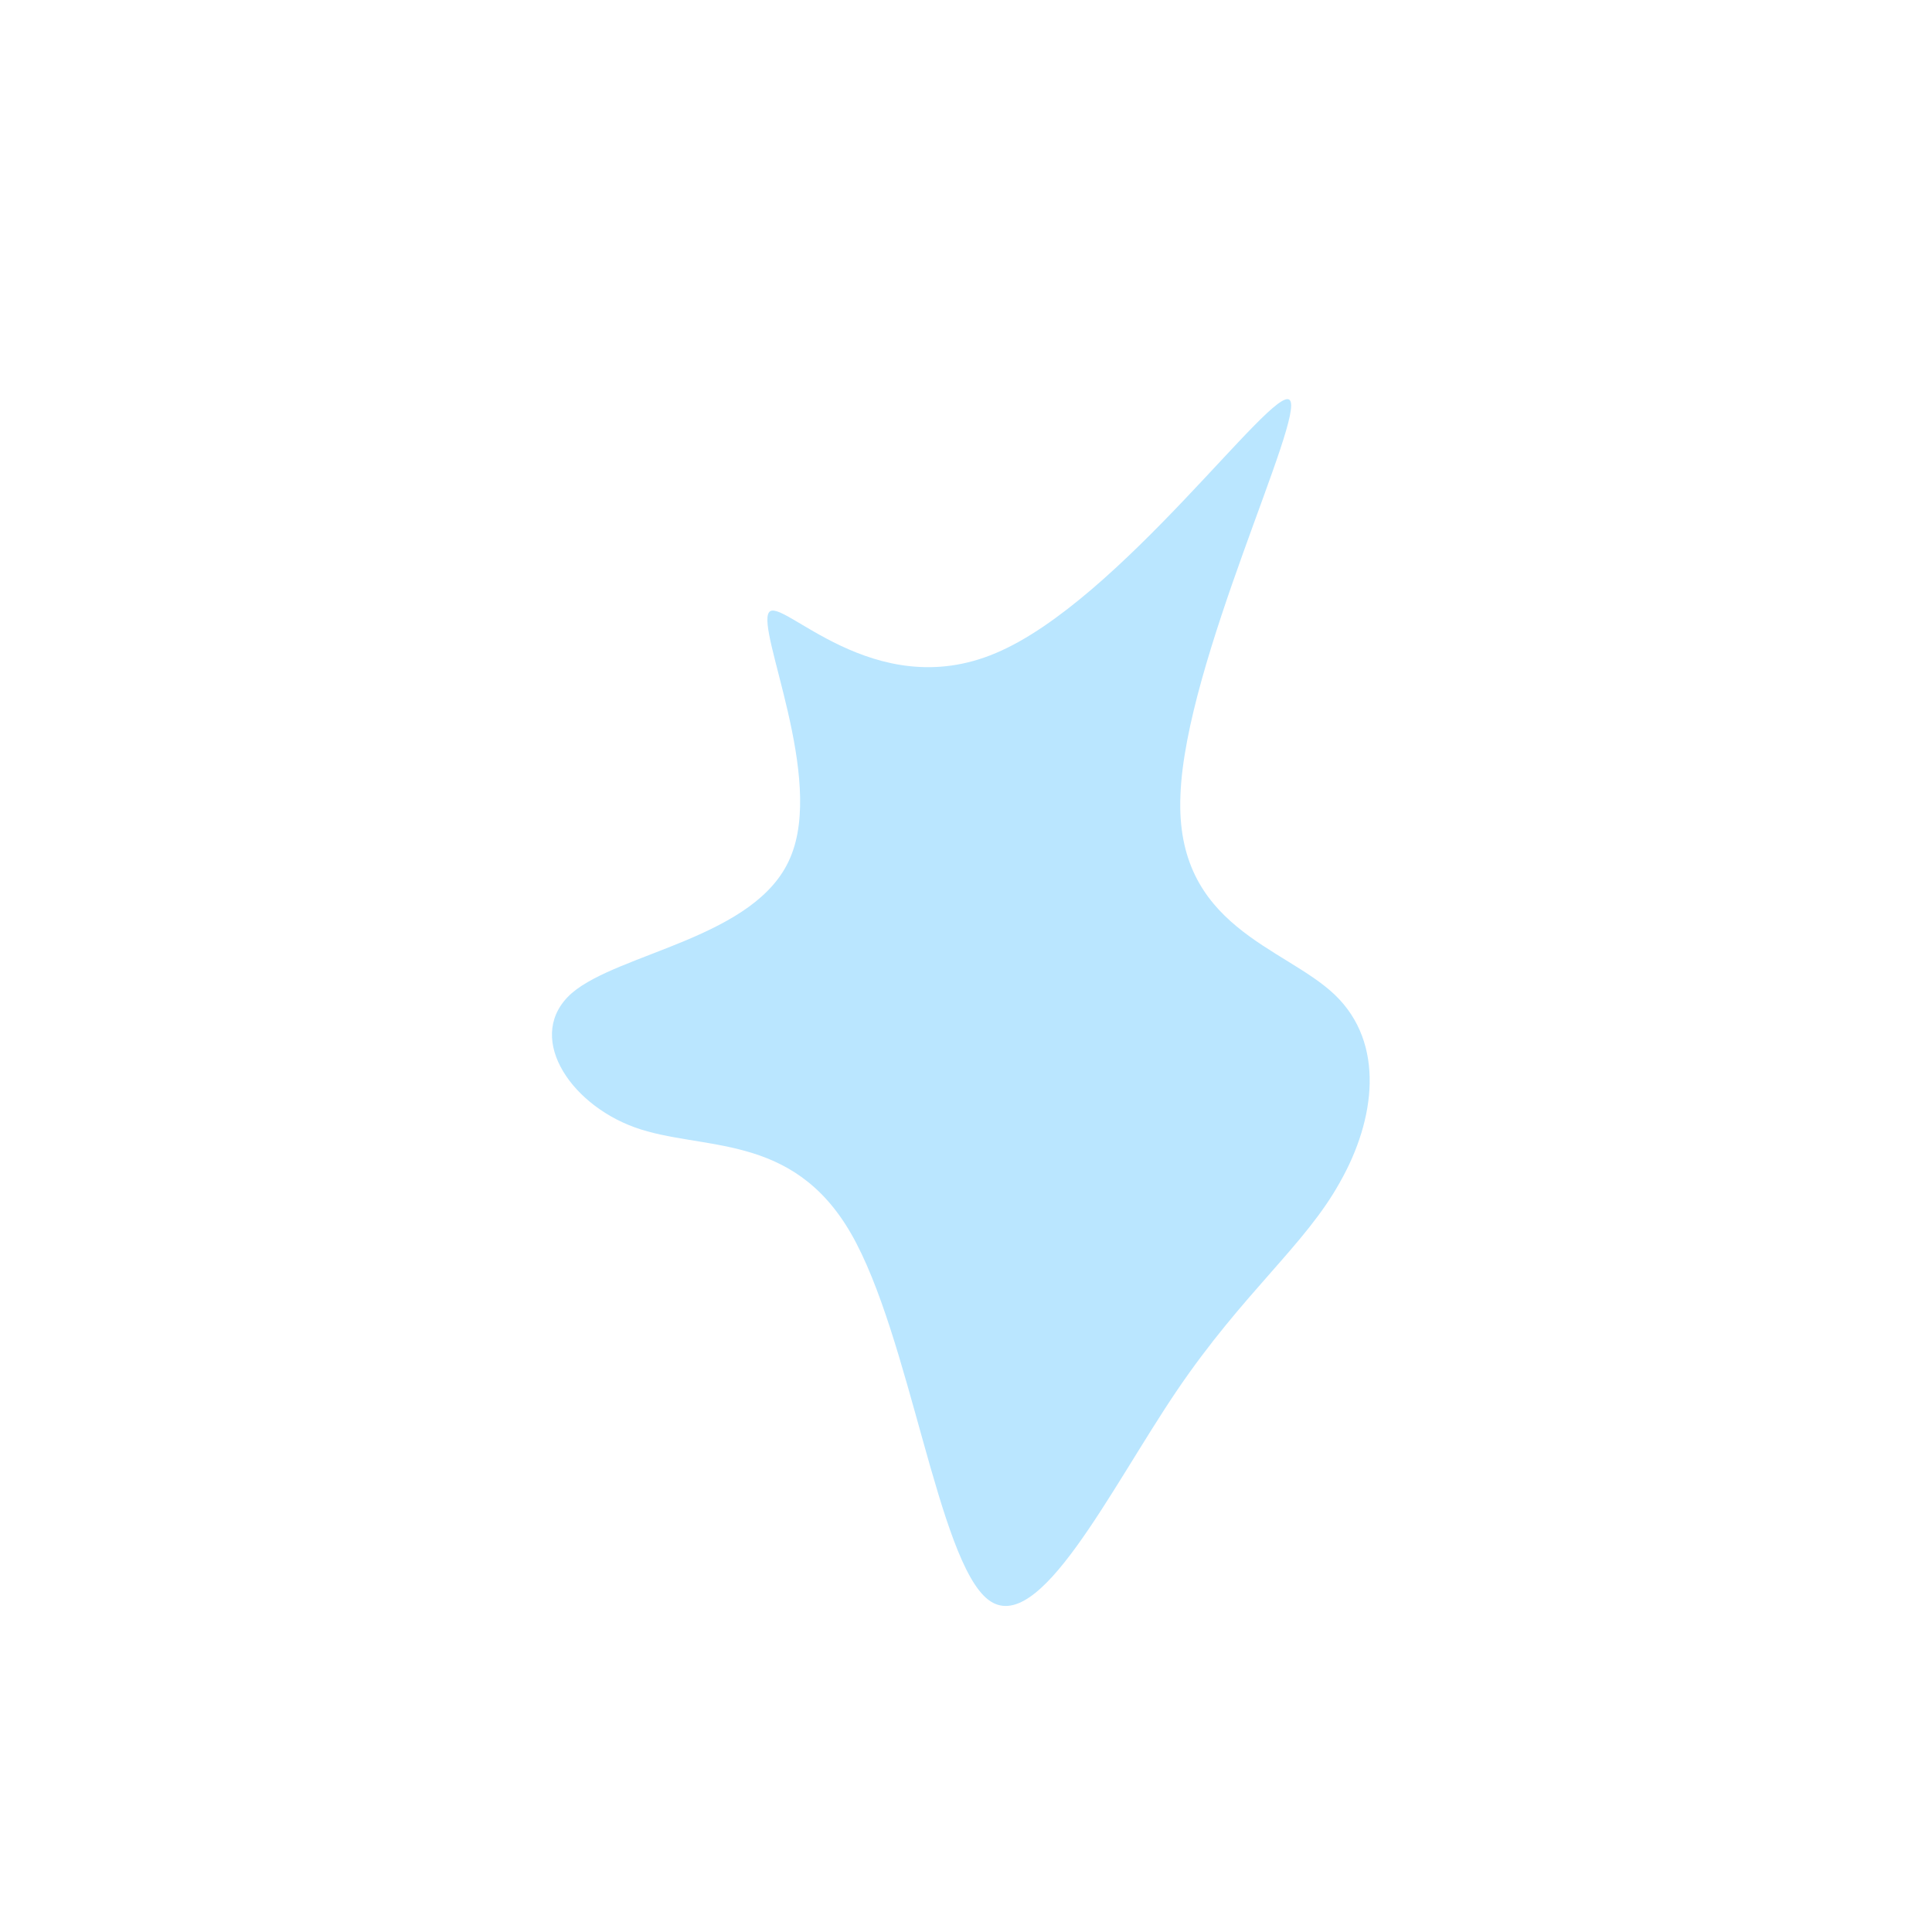 <?xml version="1.0" standalone="no"?>
<svg viewBox="0 0 200 200" xmlns="http://www.w3.org/2000/svg">
  <path fill="#BAE6FF" d="M33.5,-58.6C35.2,-57,22.7,-31.5,22.2,-17.7C21.6,-4,33,-2,38.2,3C43.4,8,42.4,15.9,38.7,22.4C35.1,28.9,28.7,33.8,21.8,44C14.9,54.2,7.5,69.6,2.3,65.6C-2.9,61.6,-5.8,38.3,-11.9,27.7C-18,17.1,-27.4,19.2,-34.3,16.7C-41.2,14.2,-45.7,7.1,-40.8,2.8C-35.9,-1.4,-21.7,-2.9,-18.2,-11.2C-14.6,-19.5,-21.7,-34.7,-20.4,-36.6C-19.2,-38.4,-9.6,-27,3.1,-32.4C15.9,-37.8,31.8,-60.2,33.5,-58.6Z" transform="translate(100 100)" />
</svg>
